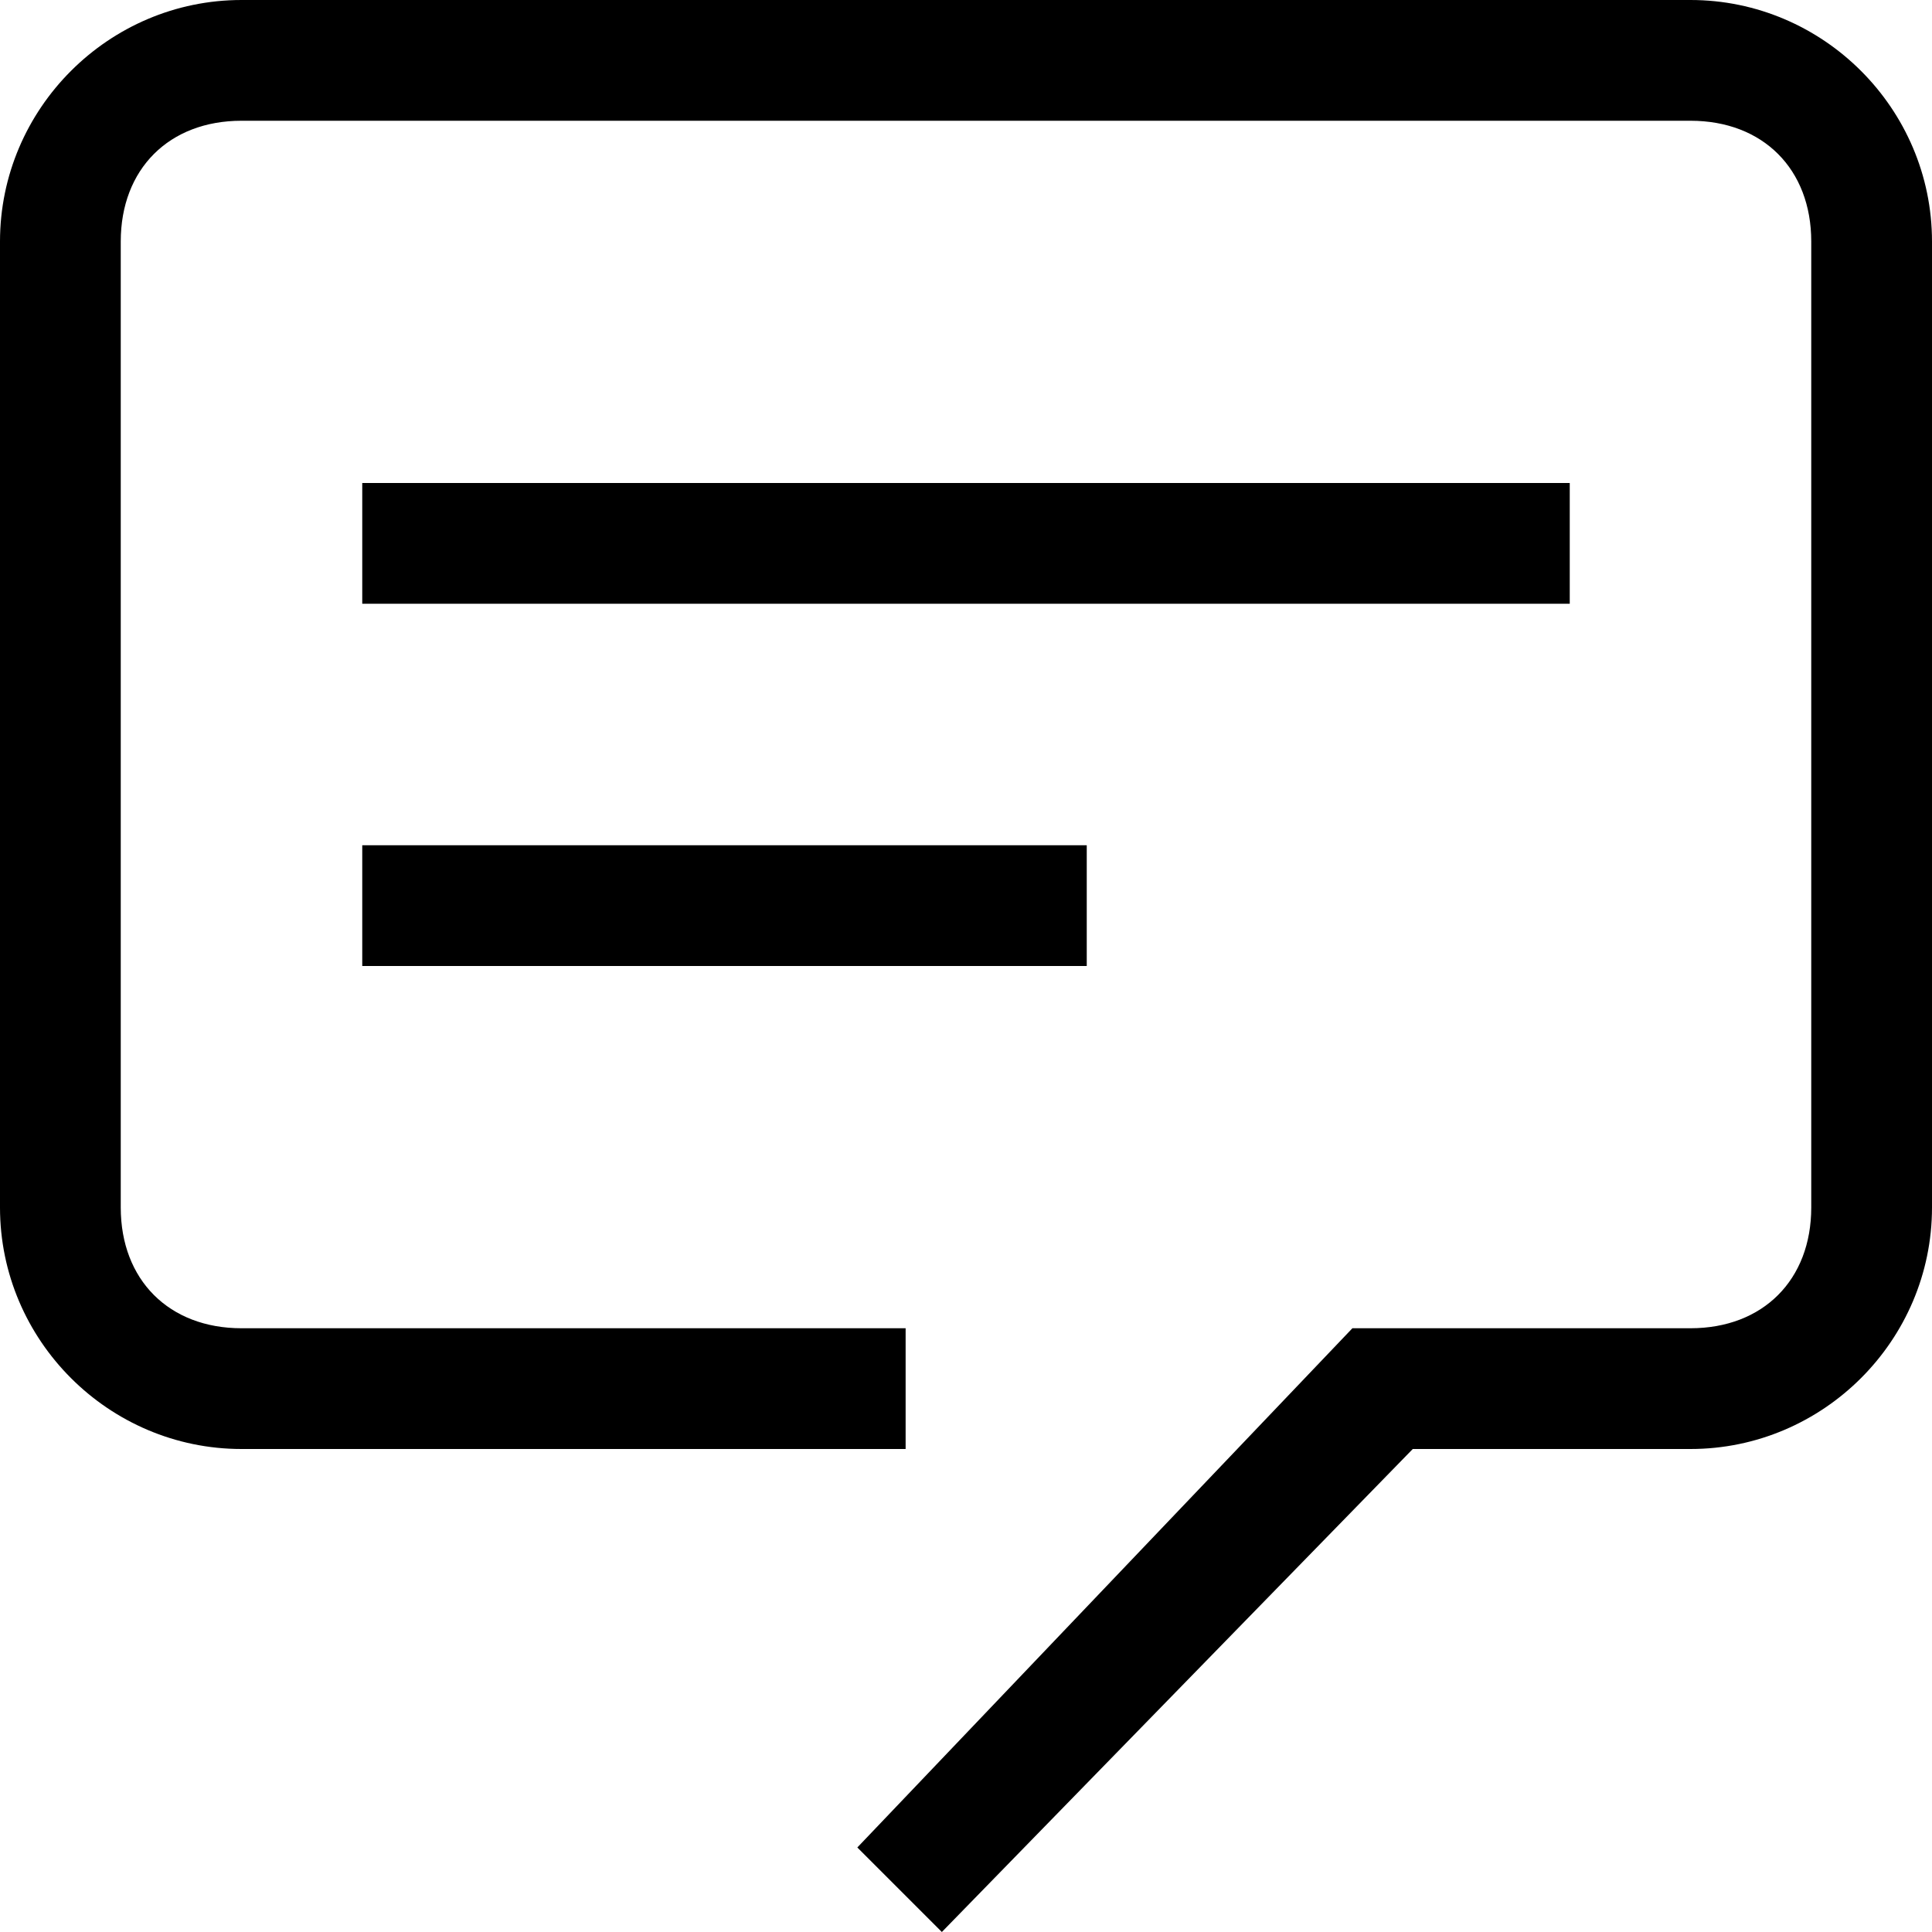 <svg xmlns="http://www.w3.org/2000/svg" xmlns:xlink="http://www.w3.org/1999/xlink" id="Layer_1" width="16" height="16" x="0" style="enable-background:new 0 0 16 16" y="0" version="1.1" viewBox="0 0 16 16" xml:space="preserve"><title>chat</title><desc>Created with Sketch.</desc><g id="chat"><polygon id="Path-46" points="3 8 3 7 9 7 9 8"/><polygon id="Path-46_1_" points="3 5 3 4 13 4 13 5"/><path id="Path-43" d="M11.7,12l-3.9,4l-0.7-0.7l4.1-4.3H14c0.6,0,1-0.4,1-1V2c0-0.6-0.4-1-1-1H2C1.4,1,1,1.4,1,2v8c0,0.6,0.4,1,1,1 h5.5v1H2c-1.1,0-2-0.9-2-2V2c0-1.1,0.9-2,2-2h12c1.1,0,2,0.9,2,2v8c0,1.1-0.9,2-2,2H11.7z"/></g></svg>